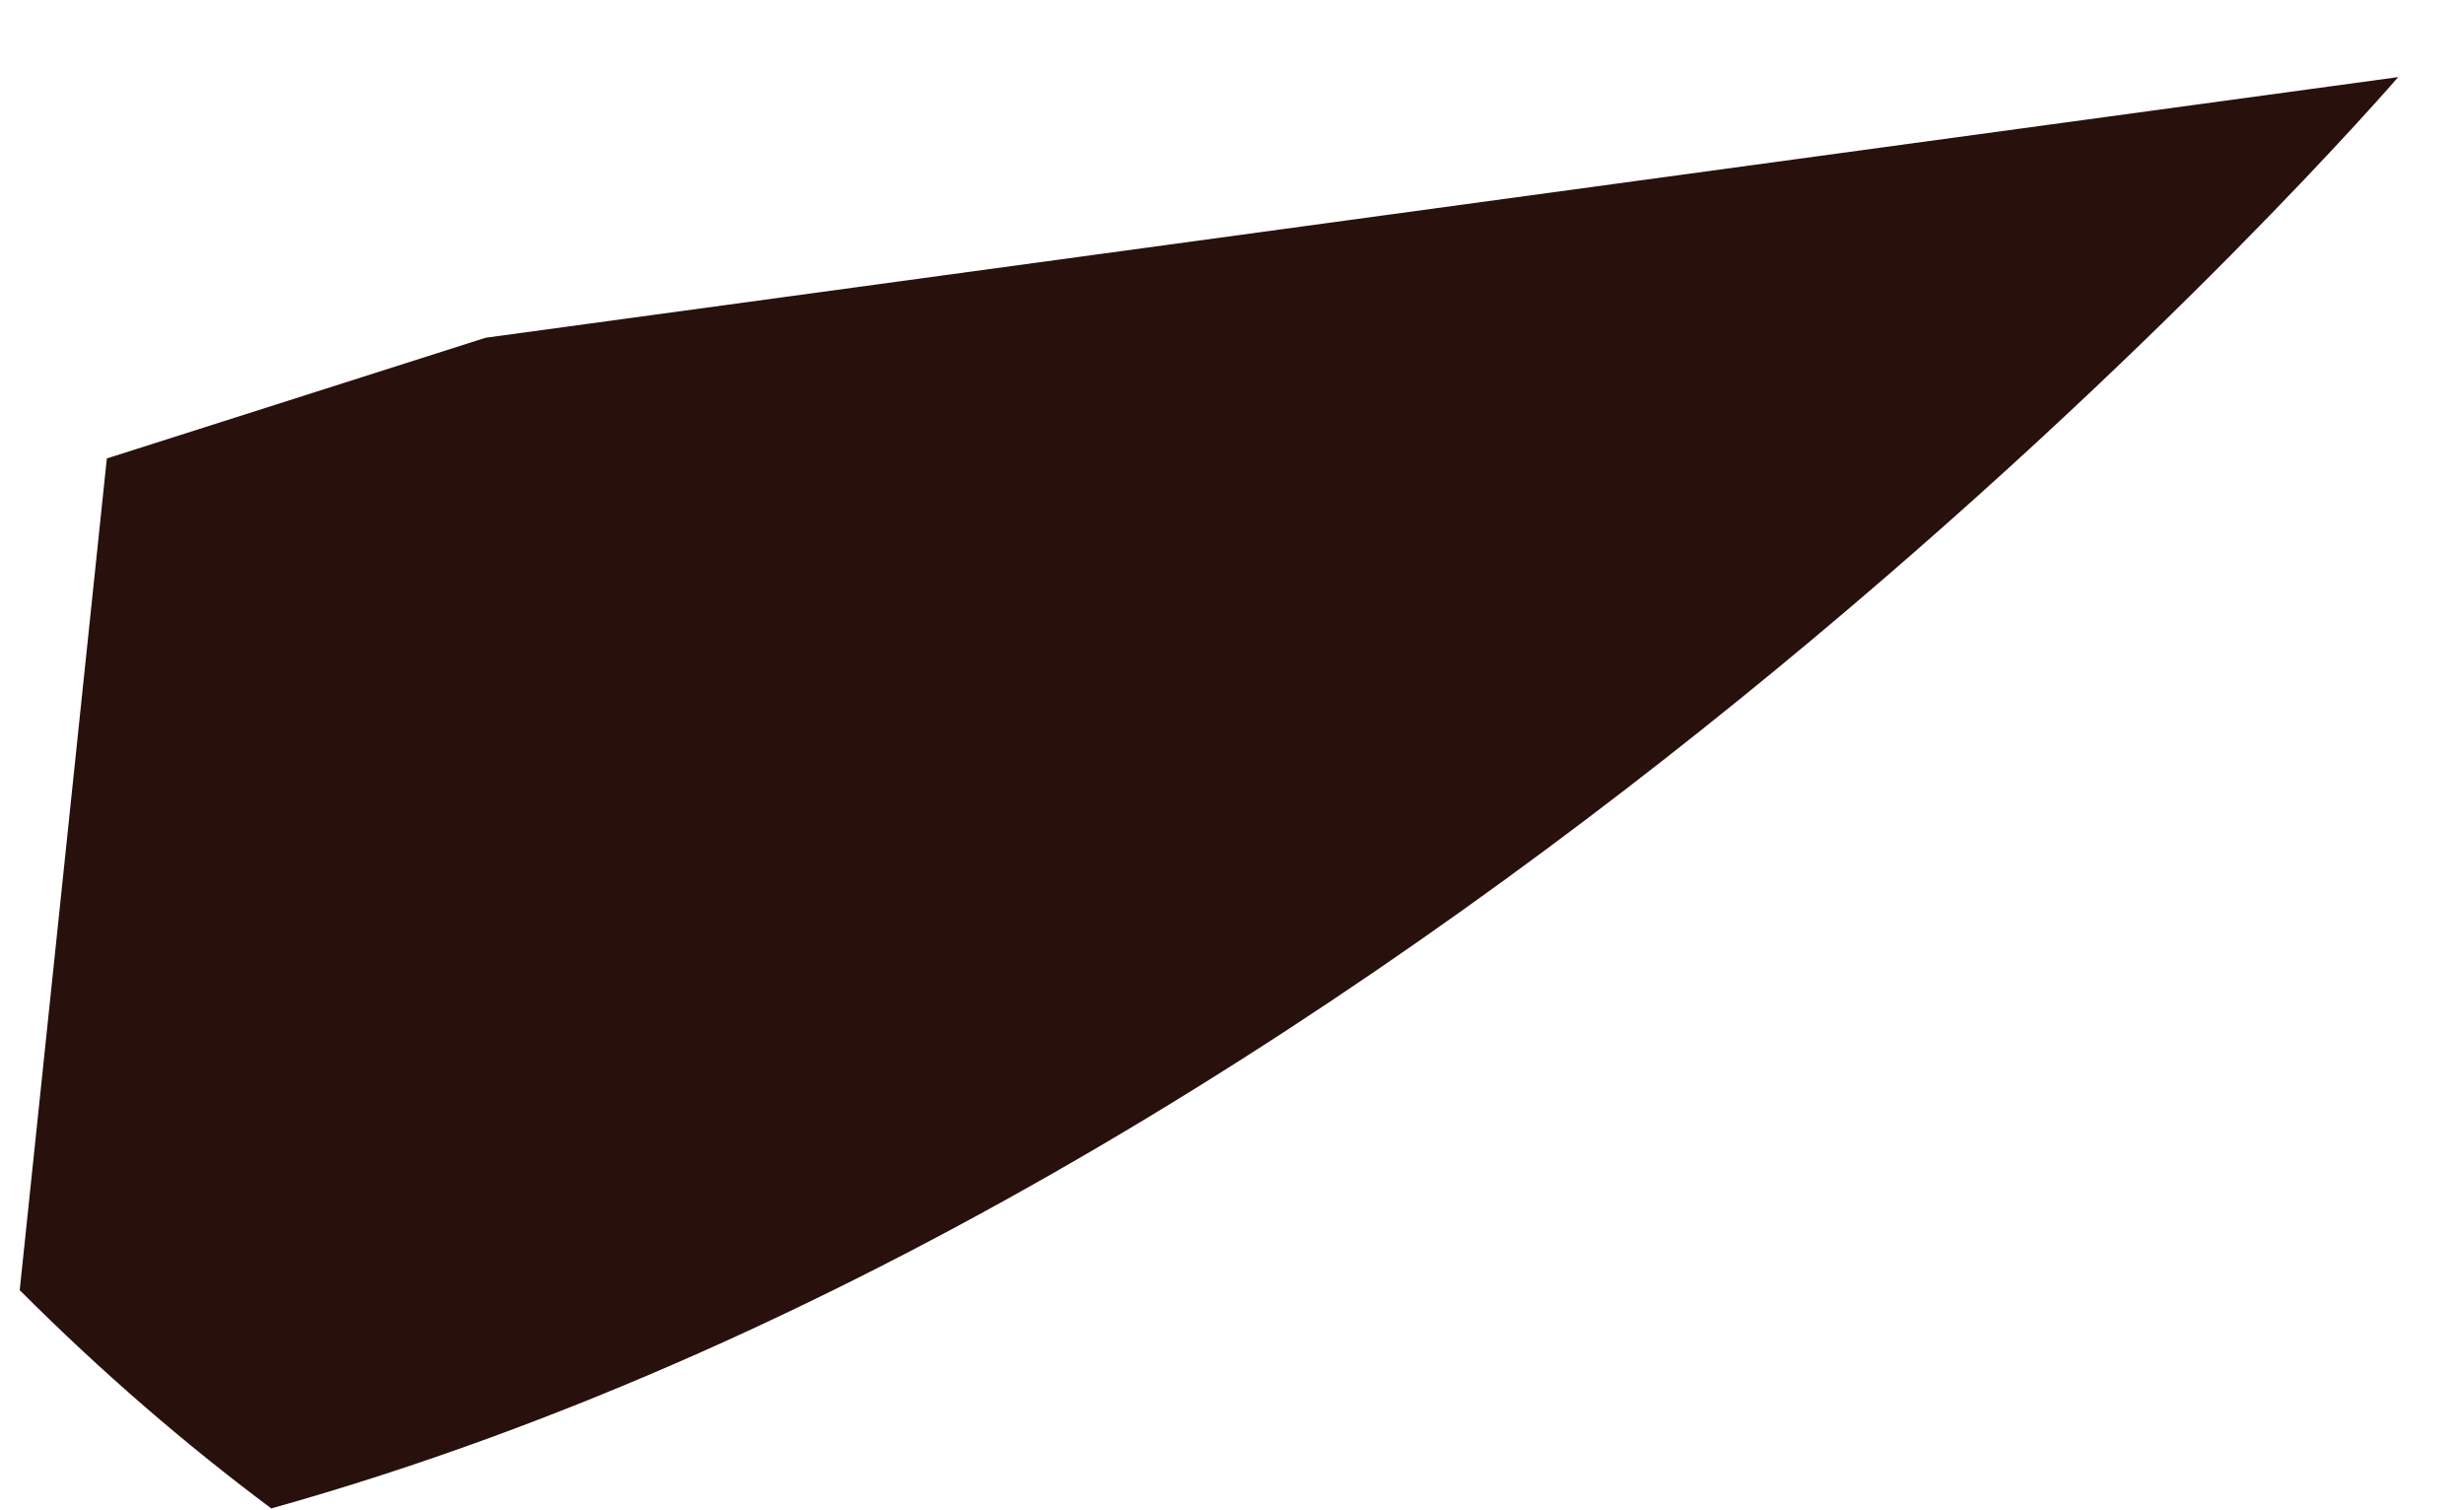 <?xml version="1.0" encoding="UTF-8" standalone="no"?><svg width='31' height='19' viewBox='0 0 31 19' fill='none' xmlns='http://www.w3.org/2000/svg'>
<path d='M1.346 5.75L0.248 16.231C1.281 17.265 2.331 18.169 3.413 18.977C18.238 14.826 30.172 0.97 30.172 0.97L6.11 4.249L1.346 5.767V5.75Z' fill='#28100C'/>
</svg>
